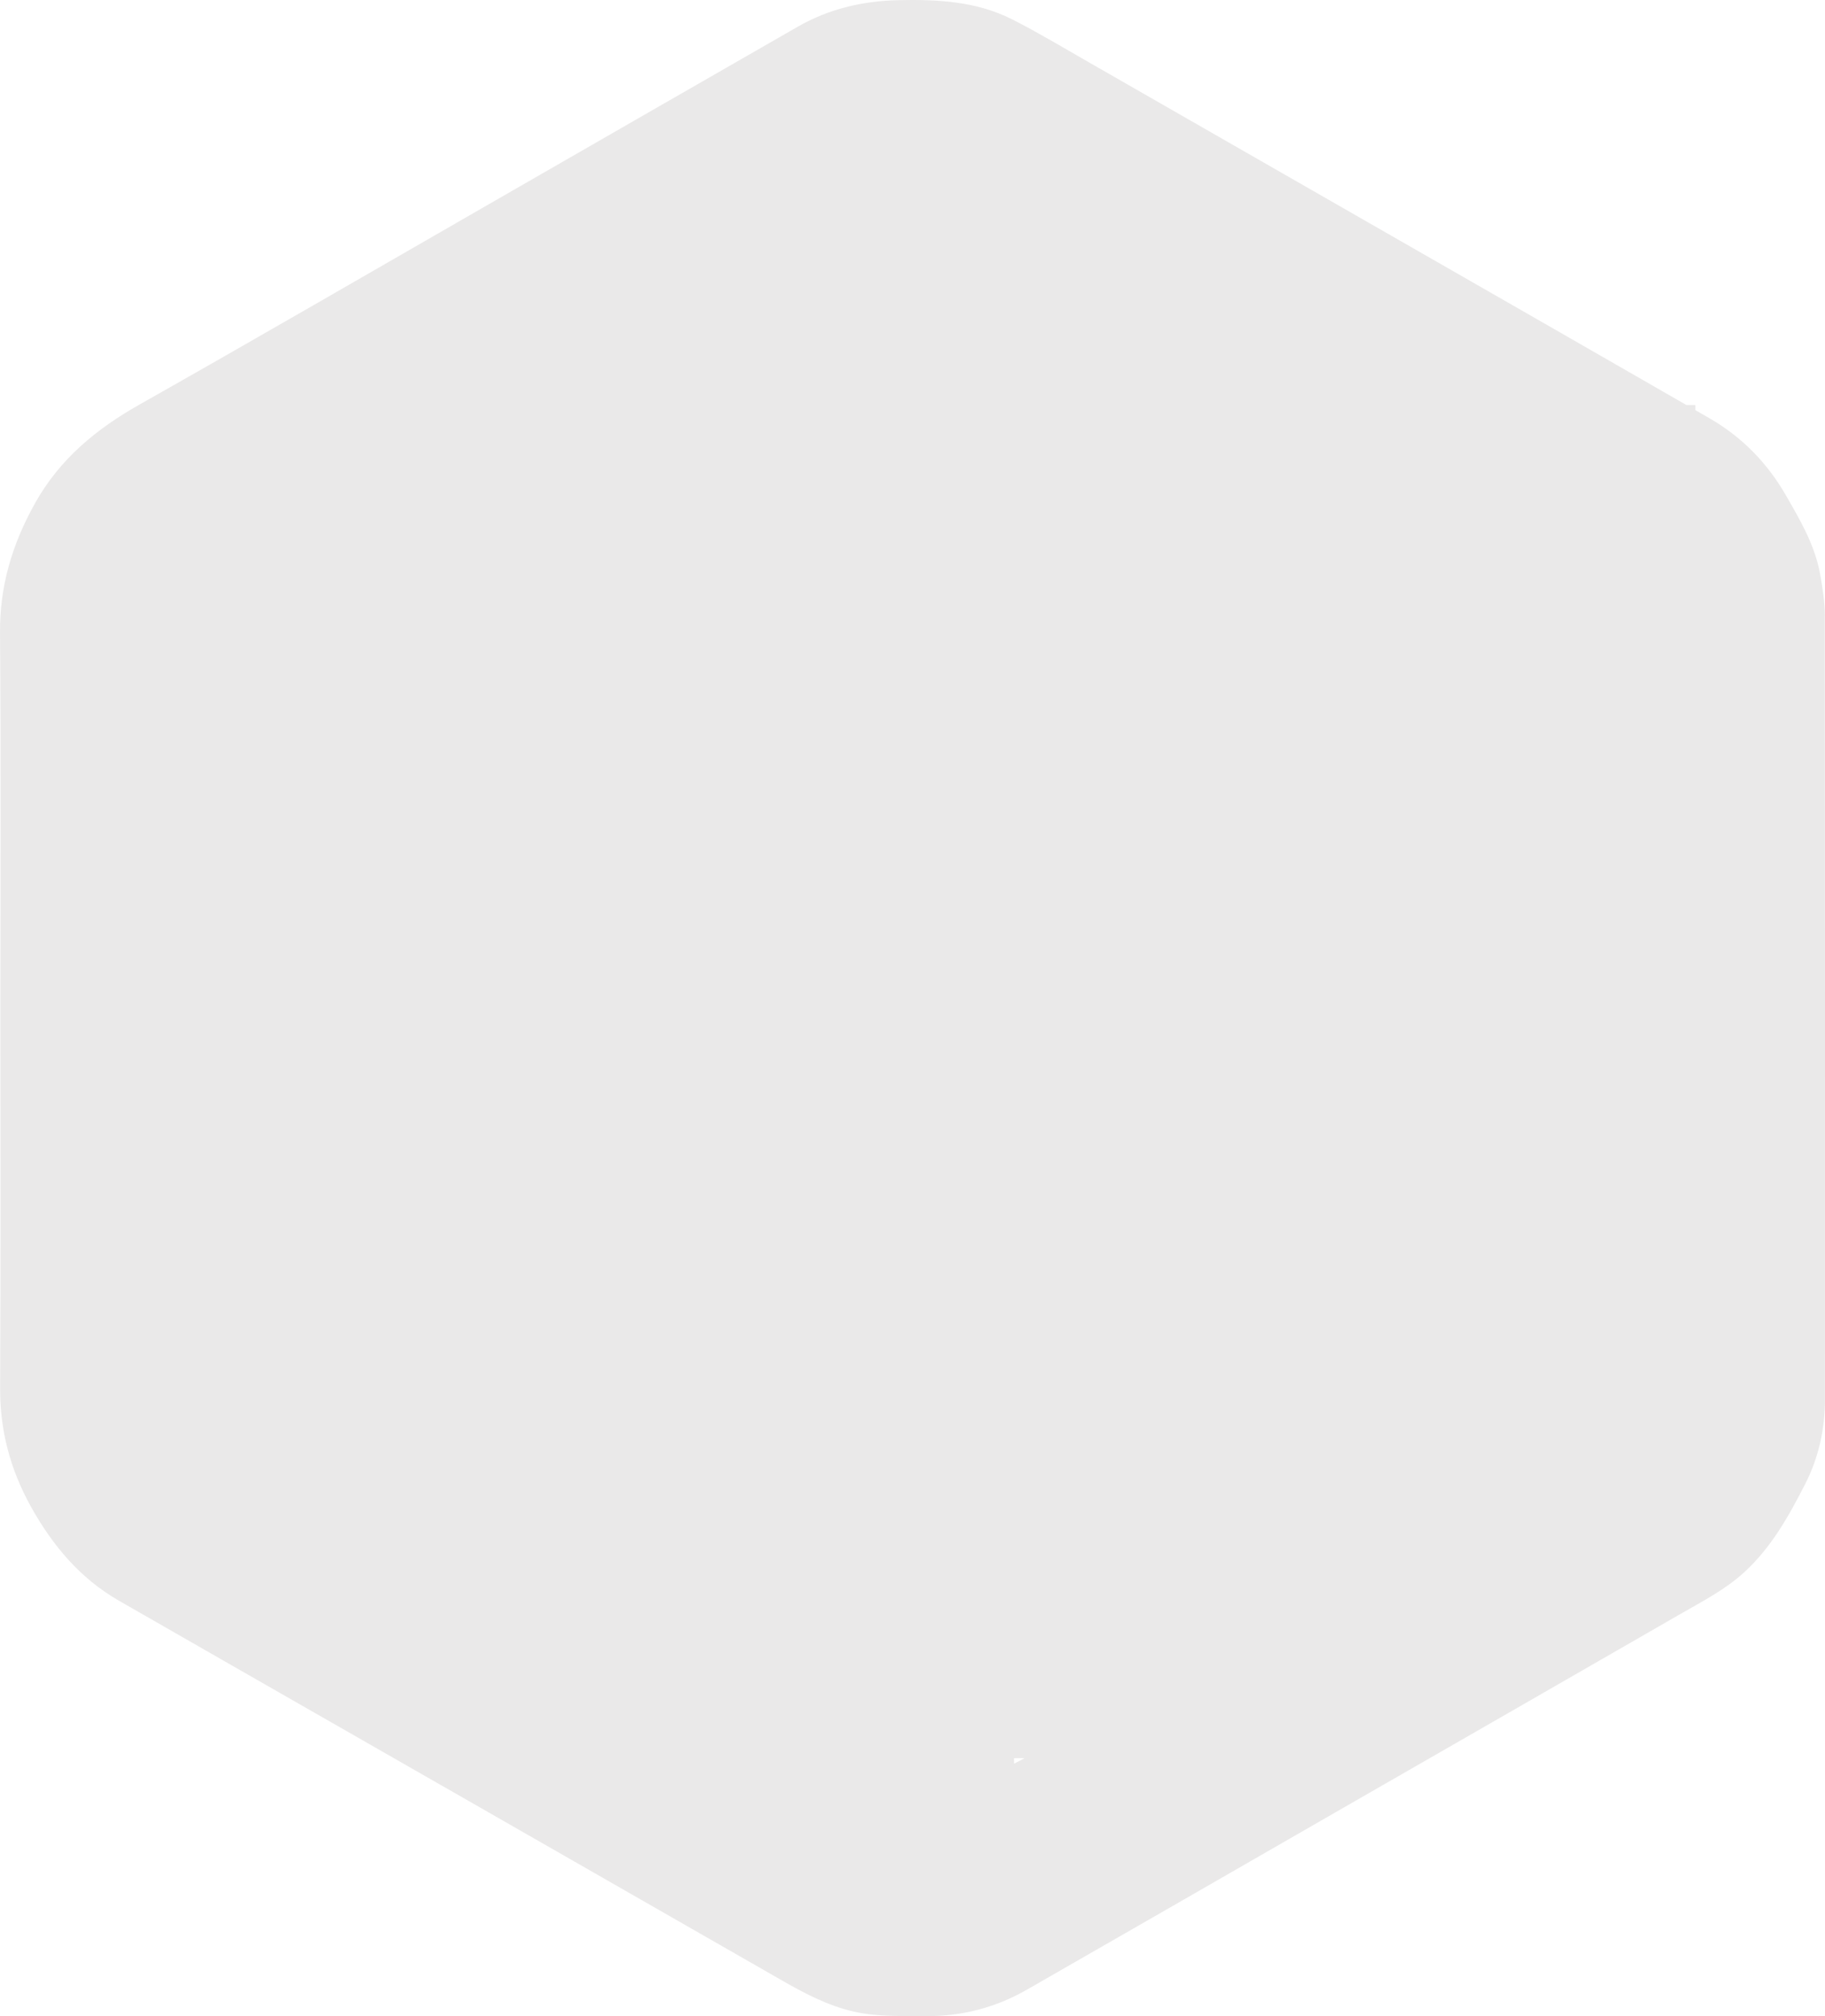 <svg width="134" height="148" viewBox="0 0 134 148" fill="none" xmlns="http://www.w3.org/2000/svg">
<path id="Vector" d="M133.988 45.223C133.988 44.188 133.821 43.144 133.637 42.126C133.255 40.017 132.184 38.19 131.13 36.362C129.763 33.986 127.907 32.081 125.529 30.71C125.182 30.509 124.835 30.309 124.483 30.109V29.734H123.828C117.357 26.011 110.882 22.301 104.407 18.591C96.252 13.913 88.097 9.24 79.938 4.567C78.087 3.507 76.257 2.408 74.359 1.441C71.706 0.09 68.826 -0.055 65.904 0.014C63.298 0.078 60.843 0.661 58.584 1.956C50.957 6.327 43.337 10.714 35.718 15.093C27.242 19.966 18.783 24.874 10.268 29.683C7.063 31.494 4.384 33.692 2.559 36.963C0.896 39.949 -0.025 43.016 0.001 46.454C0.073 55.651 0.026 64.848 0.026 74.045C0.026 83.323 0.056 92.596 0.009 101.874C-0.008 105.009 0.75 107.867 2.276 110.611C3.87 113.465 5.88 115.867 8.747 117.512C11.386 119.024 14.022 120.536 16.662 122.048C30.203 129.797 43.745 137.545 57.282 145.303C59 146.287 60.727 147.219 62.69 147.667C64.412 148.059 66.152 147.978 67.892 147.999C70.566 148.029 73.073 147.39 75.387 146.065C82.929 141.746 90.463 137.405 97.996 133.073C106.455 128.212 114.923 123.352 123.378 118.483C125.002 117.546 126.677 116.694 128.079 115.407C130.071 113.58 131.352 111.275 132.552 108.924C133.542 106.981 133.996 104.89 133.996 102.713C134.001 83.552 134.005 64.388 133.984 45.227L133.988 45.223ZM74.457 129.469V129.06H75.22C75.138 129.107 75.053 129.154 74.971 129.201C74.838 129.277 74.701 129.341 74.457 129.465V129.469Z" fill="#EAE9E9"/>
</svg>
